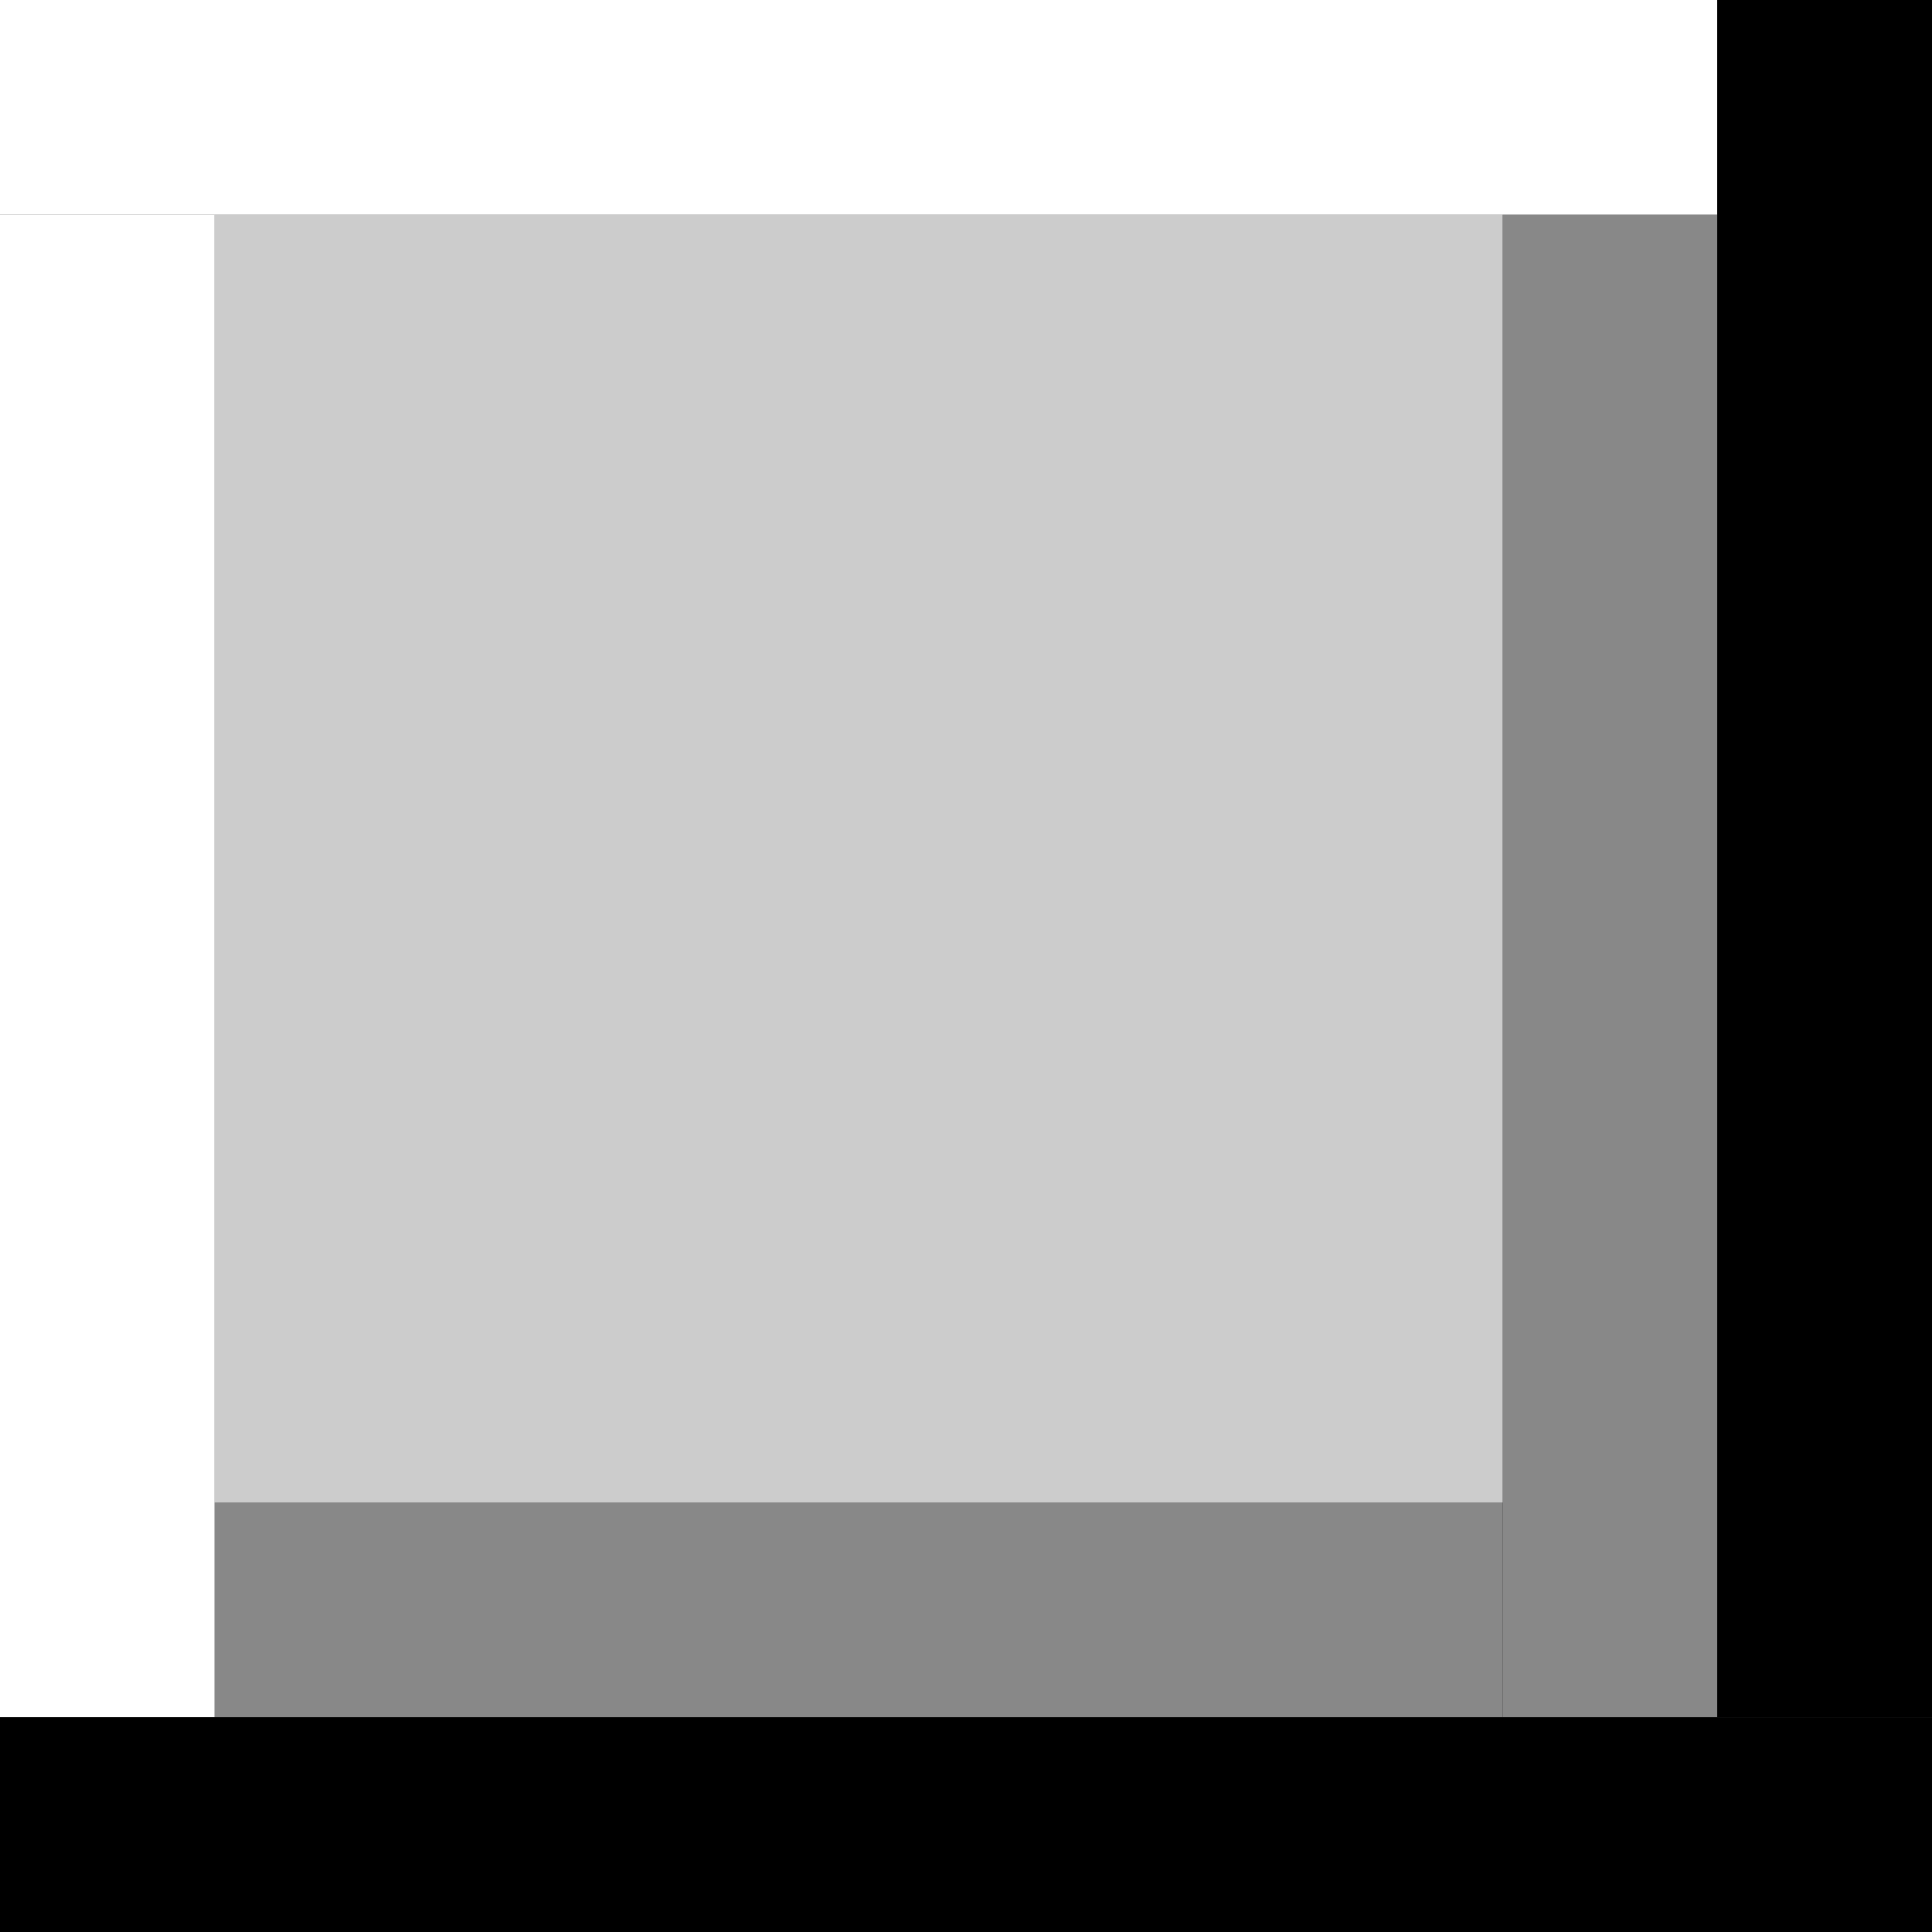 <?xml version="1.0" encoding="UTF-8" standalone="no"?>
<!-- Created with Inkscape (http://www.inkscape.org/) -->

<svg
   width="9"
   height="9"
   viewBox="0 0 9 9"
   version="1.1"
   id="svg1"
   inkscape:version="1.4 (1:1.4+202410161351+e7c3feb100)"
   sodipodi:docname="3d-object.svg"
   xmlns:inkscape="http://www.inkscape.org/namespaces/inkscape"
   xmlns:sodipodi="http://sodipodi.sourceforge.net/DTD/sodipodi-0.dtd"
   xmlns="http://www.w3.org/2000/svg"
   xmlns:svg="http://www.w3.org/2000/svg">
  <rect x="0" y="0" width="9" height="9" fill="#333333" stroke="none"/>
  <sodipodi:namedview
     id="namedview1"
     pagecolor="#ffffff"
     bordercolor="#000000"
     borderopacity="0.25"
     inkscape:showpageshadow="2"
     inkscape:pageopacity="0.0"
     inkscape:pagecheckerboard="0"
     inkscape:deskcolor="#d1d1d1"
     inkscape:document-units="px"
     showgrid="true"
     inkscape:zoom="68.222222"
     inkscape:cx="4.492671"
     inkscape:cy="4.492671"
     inkscape:window-width="1403"
     inkscape:window-height="881"
     inkscape:window-x="1985"
     inkscape:window-y="90"
     inkscape:window-maximized="0"
     inkscape:current-layer="layer1"
     inkscape:antialias-rendering="false">
    <inkscape:grid
       id="grid1"
       units="px"
       originx="0"
       originy="0"
       spacingx="1"
       spacingy="1"
       empcolor="#e500b4"
       empopacity="0.302"
       color="#0099e5"
       opacity="0.149"
       empspacing="3"
       enabled="true"
       visible="true" />
  </sodipodi:namedview>
  <defs
     id="defs1" />
  <g
     inkscape:label="Layer 1"
     inkscape:groupmode="layer"
     id="layer1">
    <rect
       style="fill:#cccccc"
       id="rect4"
       width="6"
       height="6"
       x="1"
       y="1" />
    <rect
       style="fill:#ffffff"
       id="rect5"
       width="8"
       height="1"
       x="0"
       y="0" />
    <rect
       style="fill:#ffffff"
       id="rect6"
       width="1"
       height="7"
       x="0"
       y="1" />
    <rect
       style="fill:#888888"
       id="rect7"
       width="1"
       height="7"
       x="7"
       y="1" />
    <rect
       style="fill:#888888"
       id="rect8"
       width="6"
       height="1"
       x="1"
       y="7" />
    <rect
       style="fill:#000000"
       id="rect9"
       width="1"
       height="8"
       x="8"
       y="0" />
    <rect
       style="fill:#000000"
       id="rect10"
       width="9"
       height="1"
       x="0"
       y="8" />
    <rect
       style="fill:#cccccc"
       id="rect11"
       width="6"
       height="6"
       x="1"
       y="1" />
  </g>
</svg>
